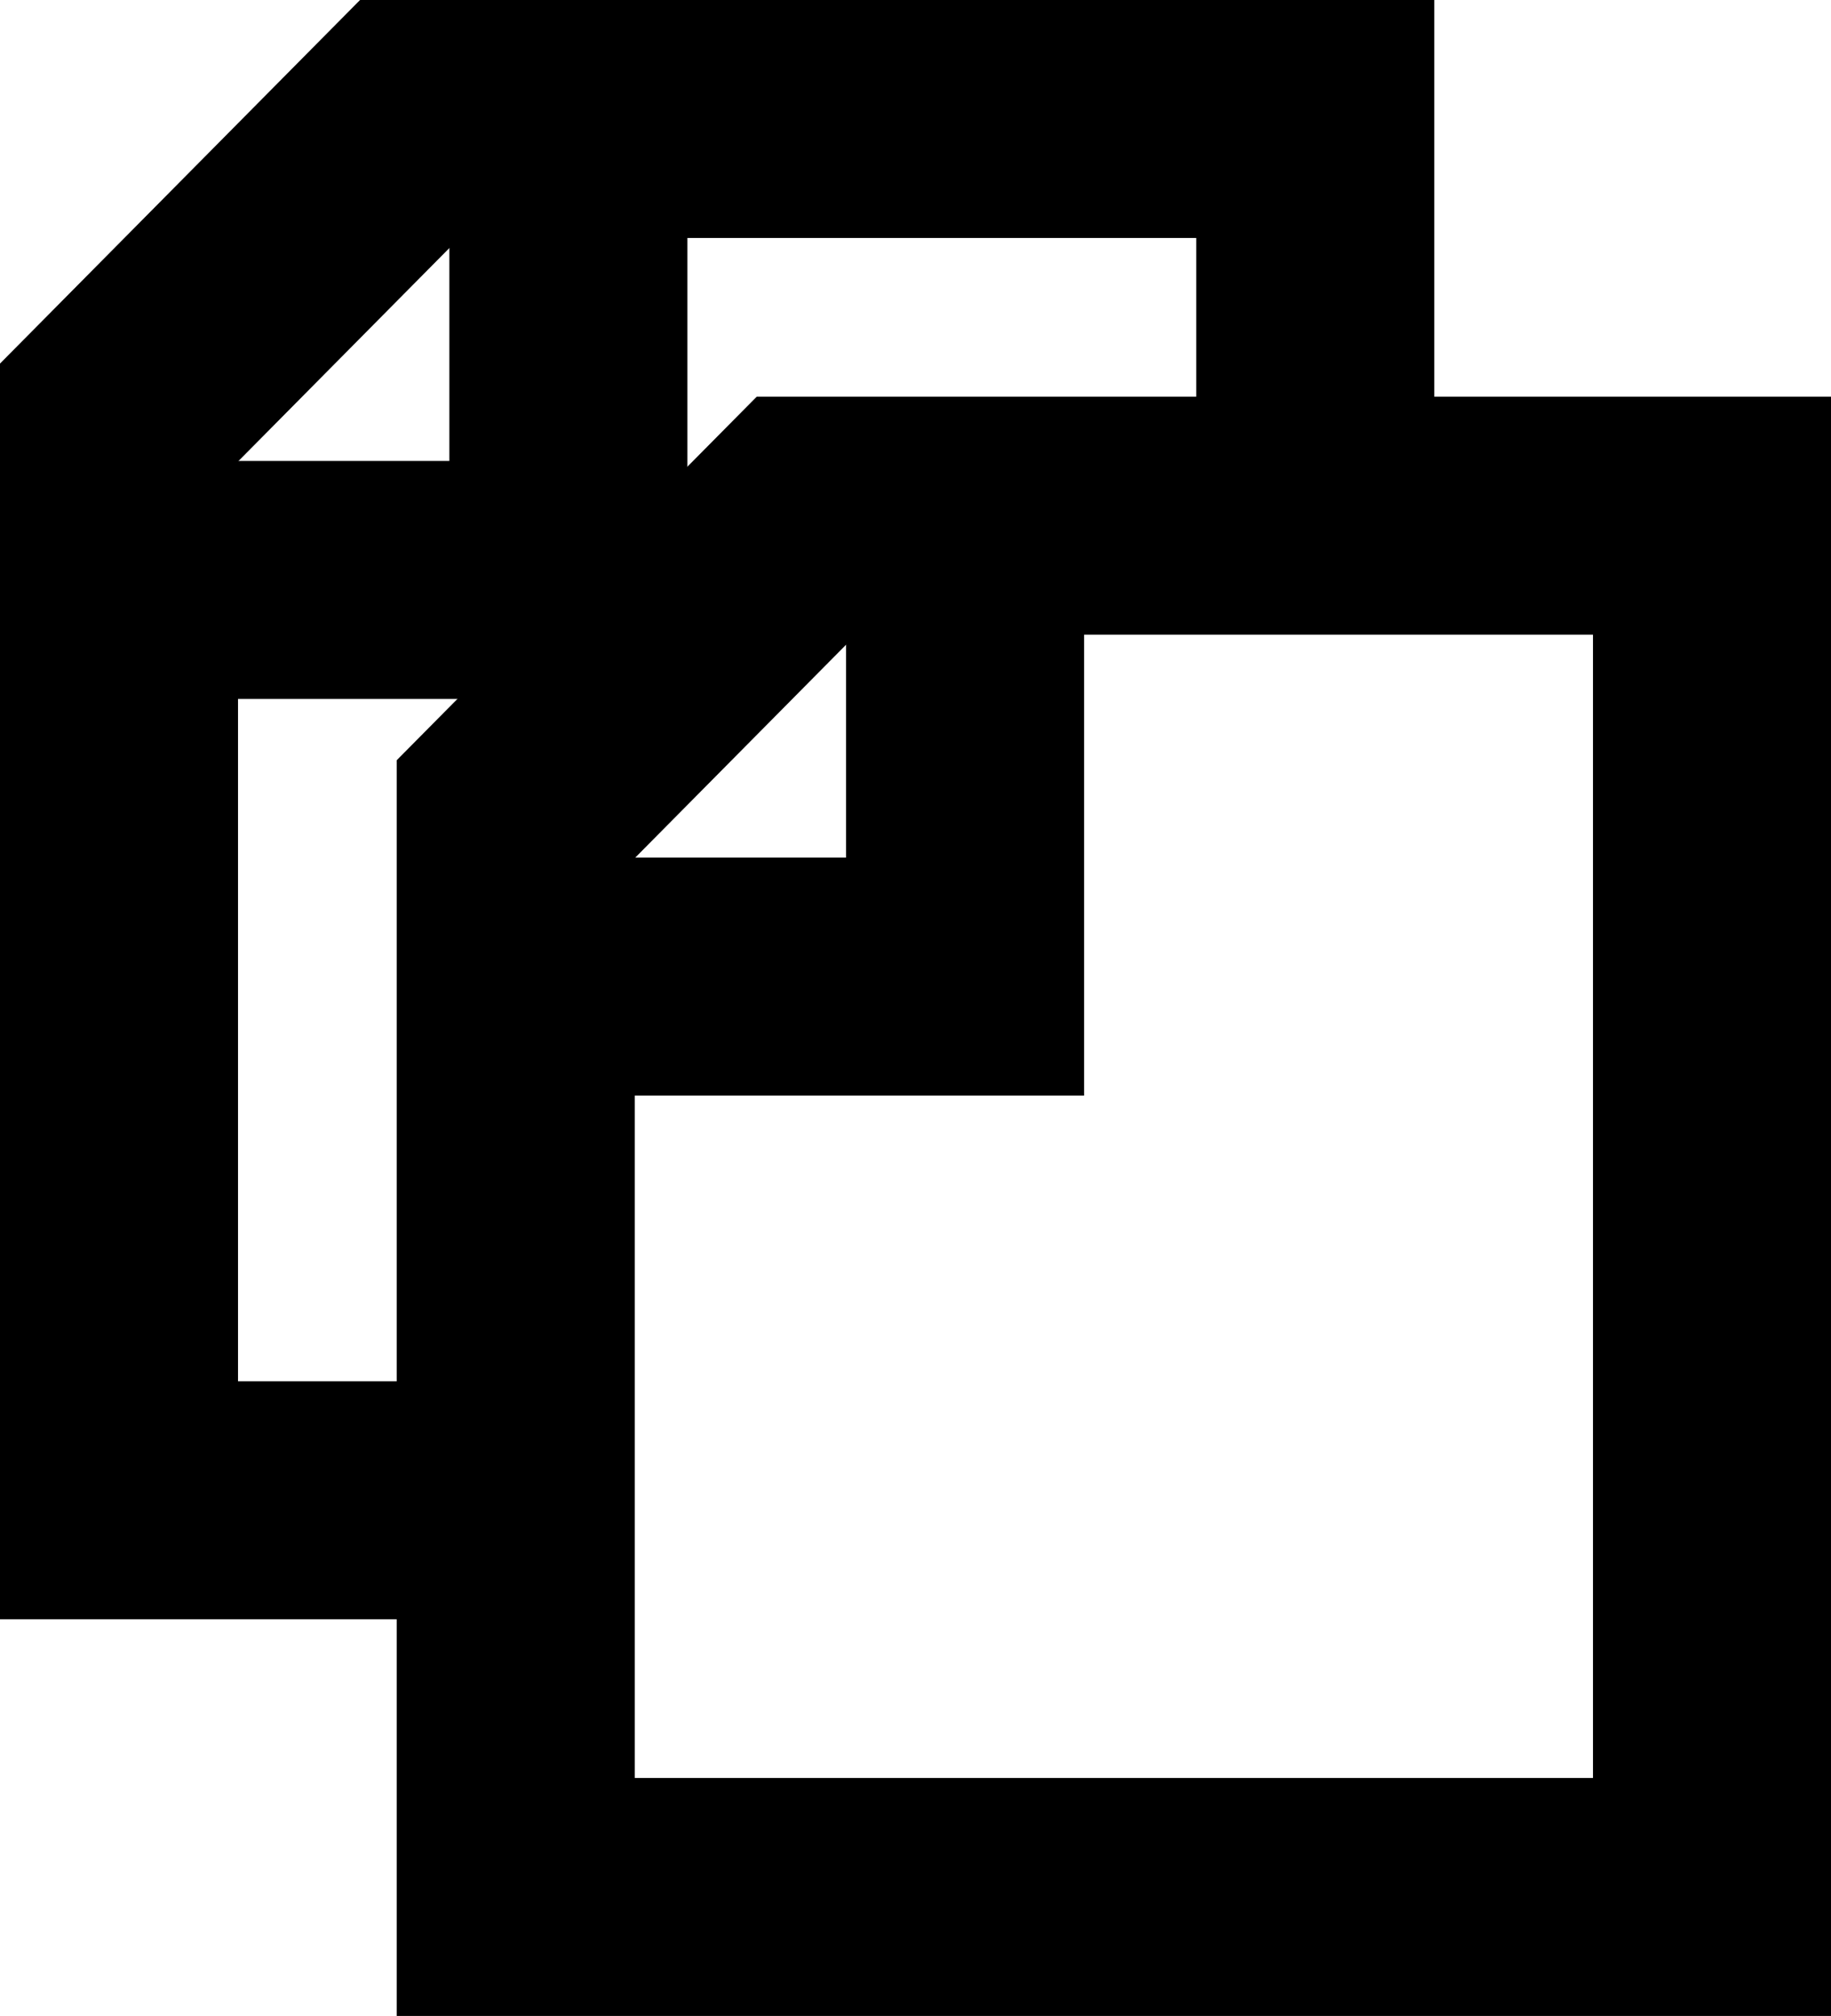 <?xml version="1.0" encoding="utf-8"?>
<!-- Generator: Adobe Illustrator 16.0.4, SVG Export Plug-In . SVG Version: 6.00 Build 0)  -->
<!DOCTYPE svg PUBLIC "-//W3C//DTD SVG 1.1//EN" "http://www.w3.org/Graphics/SVG/1.1/DTD/svg11.dtd">
<svg version="1.1" id="Layer_1" xmlns="http://www.w3.org/2000/svg" xmlns:xlink="http://www.w3.org/1999/xlink" x="0px" y="0px"
	 width="46.154px" height="50.824px" viewBox="0 0 46.154 50.824" enable-background="new 0 0 46.154 50.824" xml:space="preserve">
<polyline fill="none" stroke="#000000" stroke-width="6" stroke-miterlimit="10" points="13.077,37.824 3,37.824 3,10.4 10.327,3 
	33.154,3 33.154,13.162 "/>
<polyline fill="none" stroke="#000000" stroke-width="6" stroke-miterlimit="10" points="14.327,3 14.327,14.621 3,14.621 "/>
<polygon fill="none" stroke="#000000" stroke-width="6" stroke-miterlimit="10" points="20.327,13 43.154,13 43.154,47.824 
	13,47.824 13,20.4 "/>
<polyline fill="none" stroke="#000000" stroke-width="6" stroke-miterlimit="10" points="24.327,13 24.327,24.621 13,24.621 "/>
</svg>
